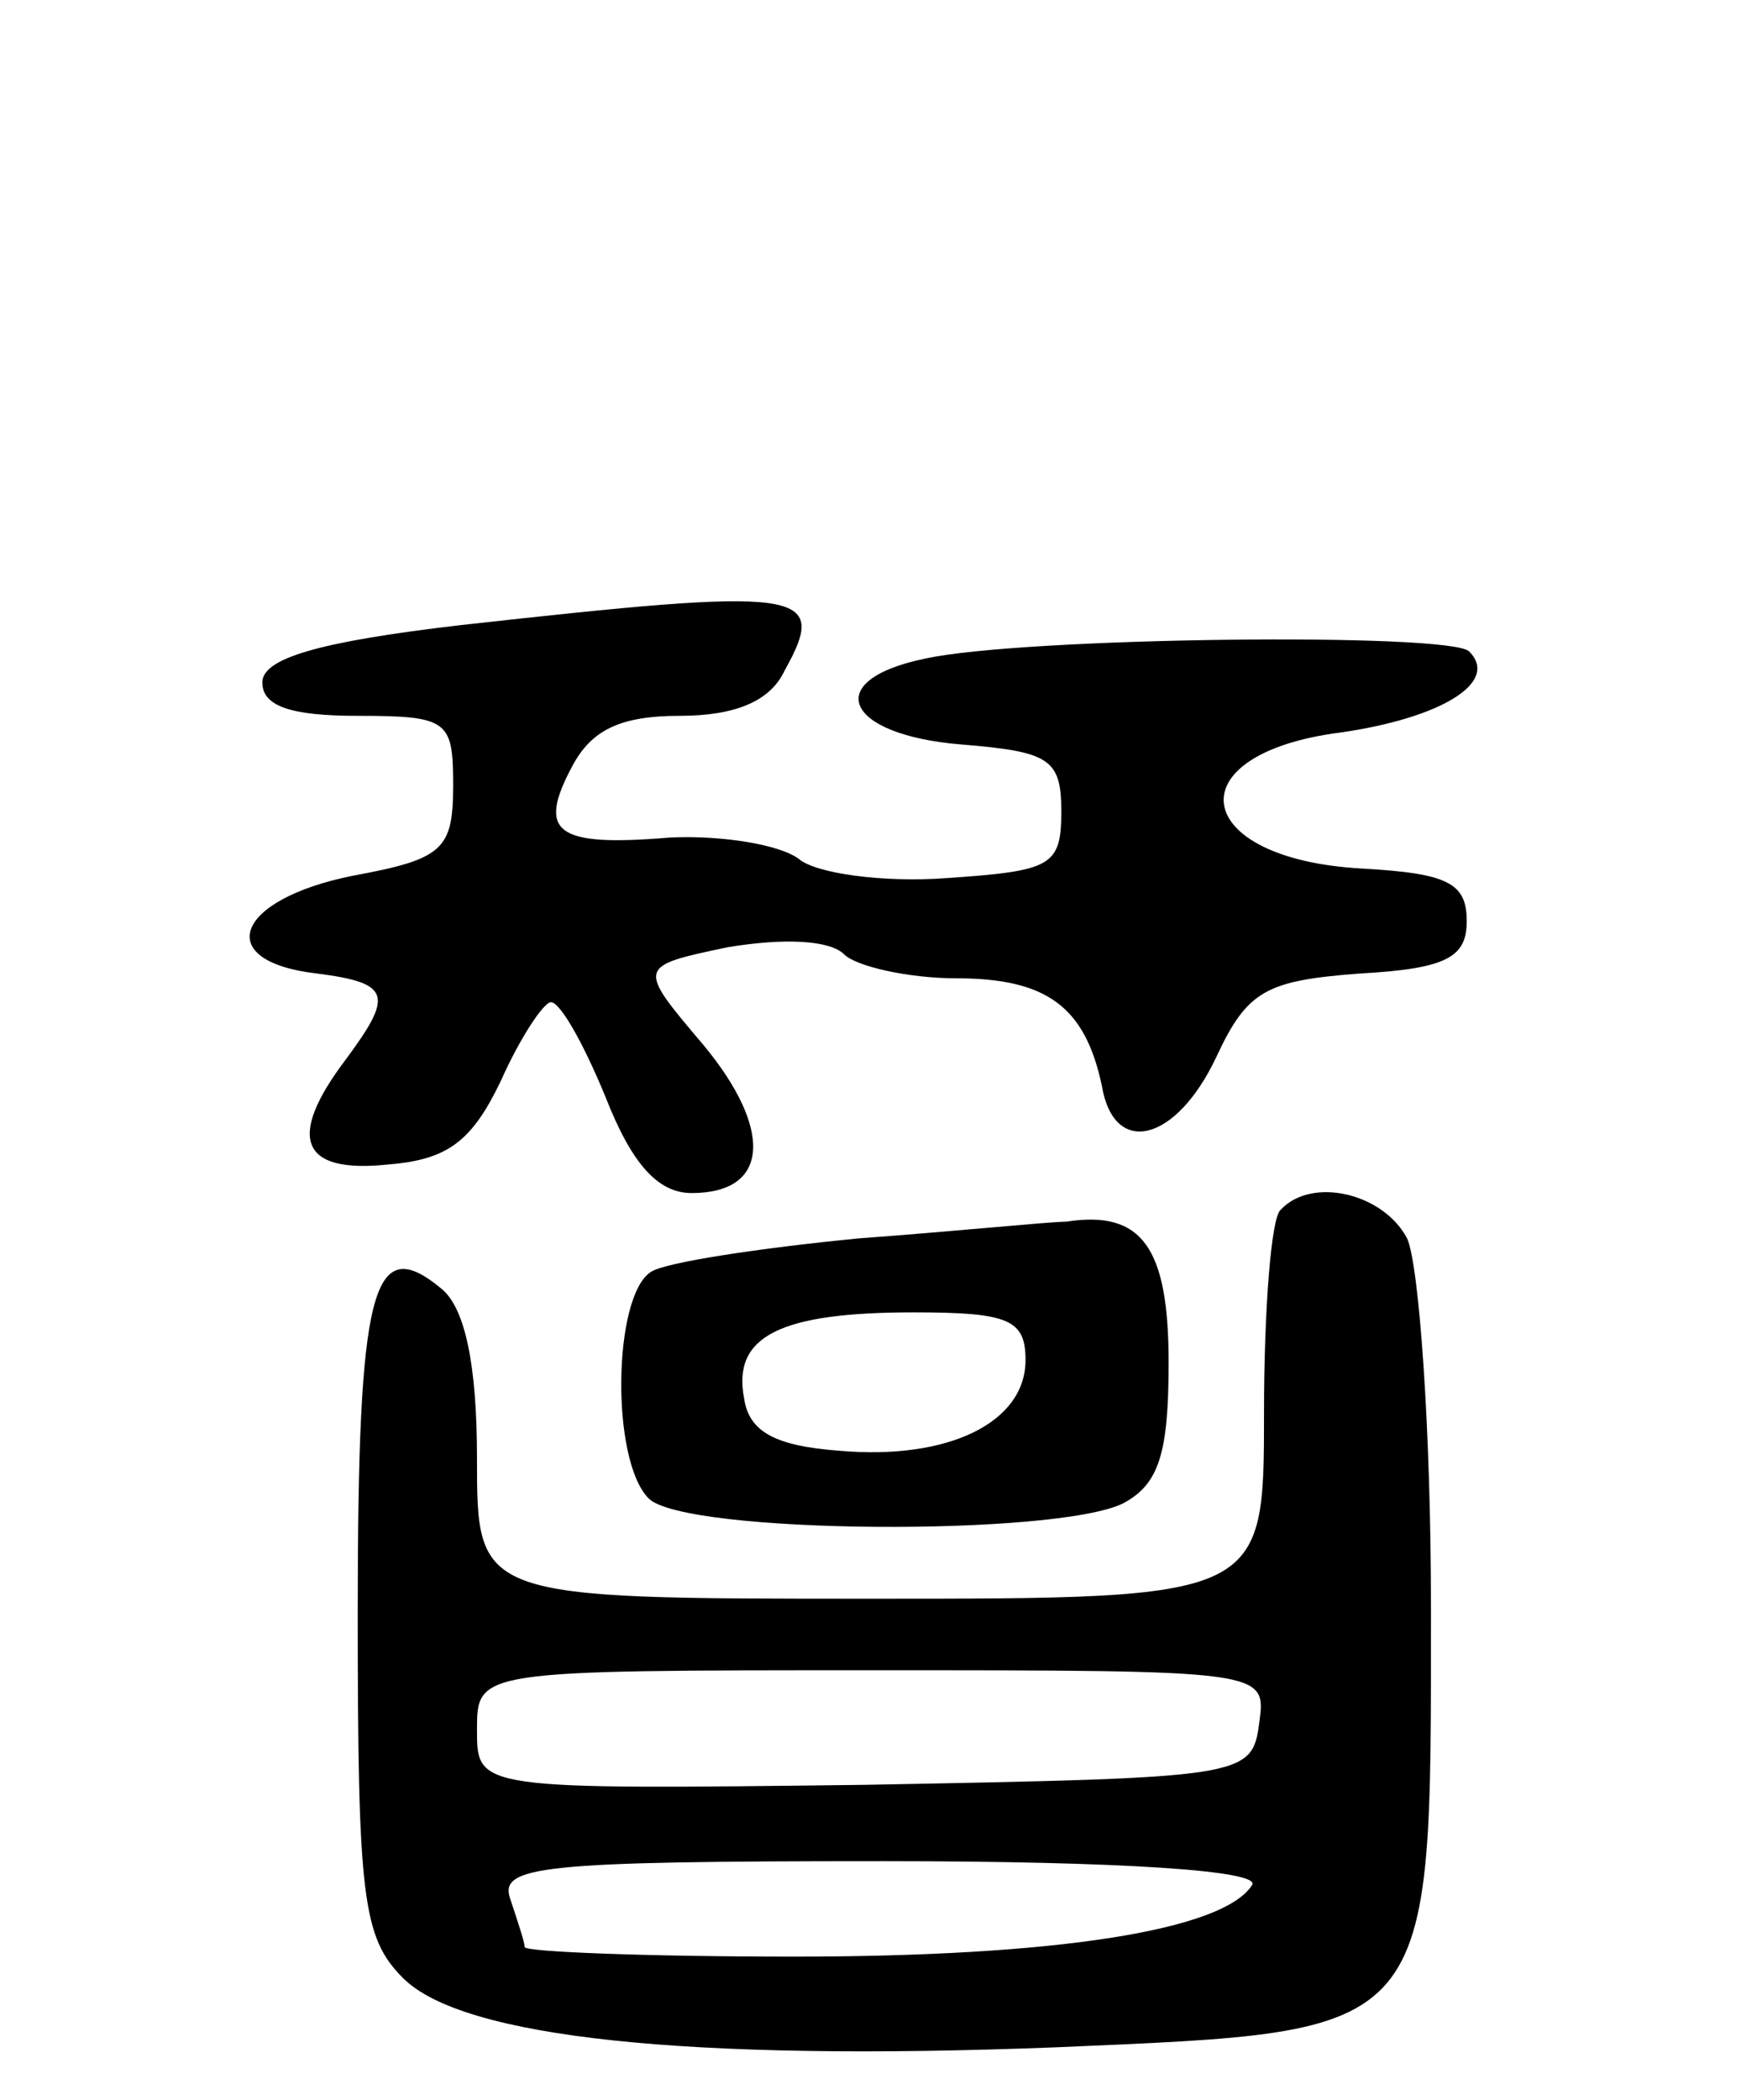<svg version="1.0" xmlns="http://www.w3.org/2000/svg"
 width="73pt" height="88pt" viewBox="0 0 73 88"
 preserveAspectRatio="xMidYMid meet">
<g transform="translate(0,88) scale(0.1,-0.1)"
fill="#000000" stroke="none">
<path d="M193 618 c-60 -7 -83 -14 -83 -24 0 -10 12 -14 40 -14 38 0 40 -2 40
-29 0 -27 -4 -31 -42 -38 -50 -10 -59 -36 -15 -41 31 -4 32 -9 12 -36 -25 -33
-19 -48 18 -44 25 2 35 10 47 35 8 18 18 33 21 33 4 0 14 -18 23 -40 11 -28
22 -40 36 -40 33 0 34 27 5 62 -28 33 -28 33 10 41 24 4 43 3 49 -3 5 -5 27
-10 47 -10 38 0 54 -12 61 -45 5 -30 31 -24 48 12 13 28 21 32 60 35 37 2 45
7 45 22 0 16 -8 20 -44 22 -72 4 -79 48 -9 57 42 6 67 21 54 34 -8 8 -187 6
-228 -3 -44 -9 -34 -32 15 -36 37 -3 42 -6 42 -28 0 -23 -4 -25 -48 -28 -27
-2 -55 2 -62 8 -8 6 -32 10 -54 9 -48 -4 -56 2 -41 30 8 15 20 21 45 21 23 0
38 6 44 19 19 34 8 35 -136 19z"/>
<path d="M537 373 c-4 -3 -7 -42 -7 -85 0 -78 0 -78 -165 -78 -165 0 -165 0
-165 59 0 39 -5 63 -15 71 -29 24 -35 0 -35 -136 0 -119 2 -136 19 -153 25
-25 119 -35 274 -29 160 7 157 3 157 185 0 74 -5 143 -10 154 -10 19 -40 26
-53 12z m-9 -215 c-3 -23 -6 -23 -165 -26 -163 -2 -163 -2 -163 23 0 25 0 25
166 25 165 0 165 0 162 -22z m-3 -68 c-12 -19 -82 -30 -192 -30 -62 0 -113 2
-113 4 0 2 -3 11 -6 20 -5 14 12 16 156 16 101 0 159 -4 155 -10z"/>
<path d="M360 361 c-41 -4 -81 -10 -87 -14 -16 -10 -17 -79 -1 -95 15 -15 171
-16 199 -2 15 8 19 21 19 59 0 48 -11 64 -43 59 -7 0 -46 -4 -87 -7z m70 -51
c0 -26 -32 -42 -78 -38 -27 2 -38 8 -40 22 -5 26 15 36 71 36 40 0 47 -3 47
-20z"/>
</g>
</svg>
